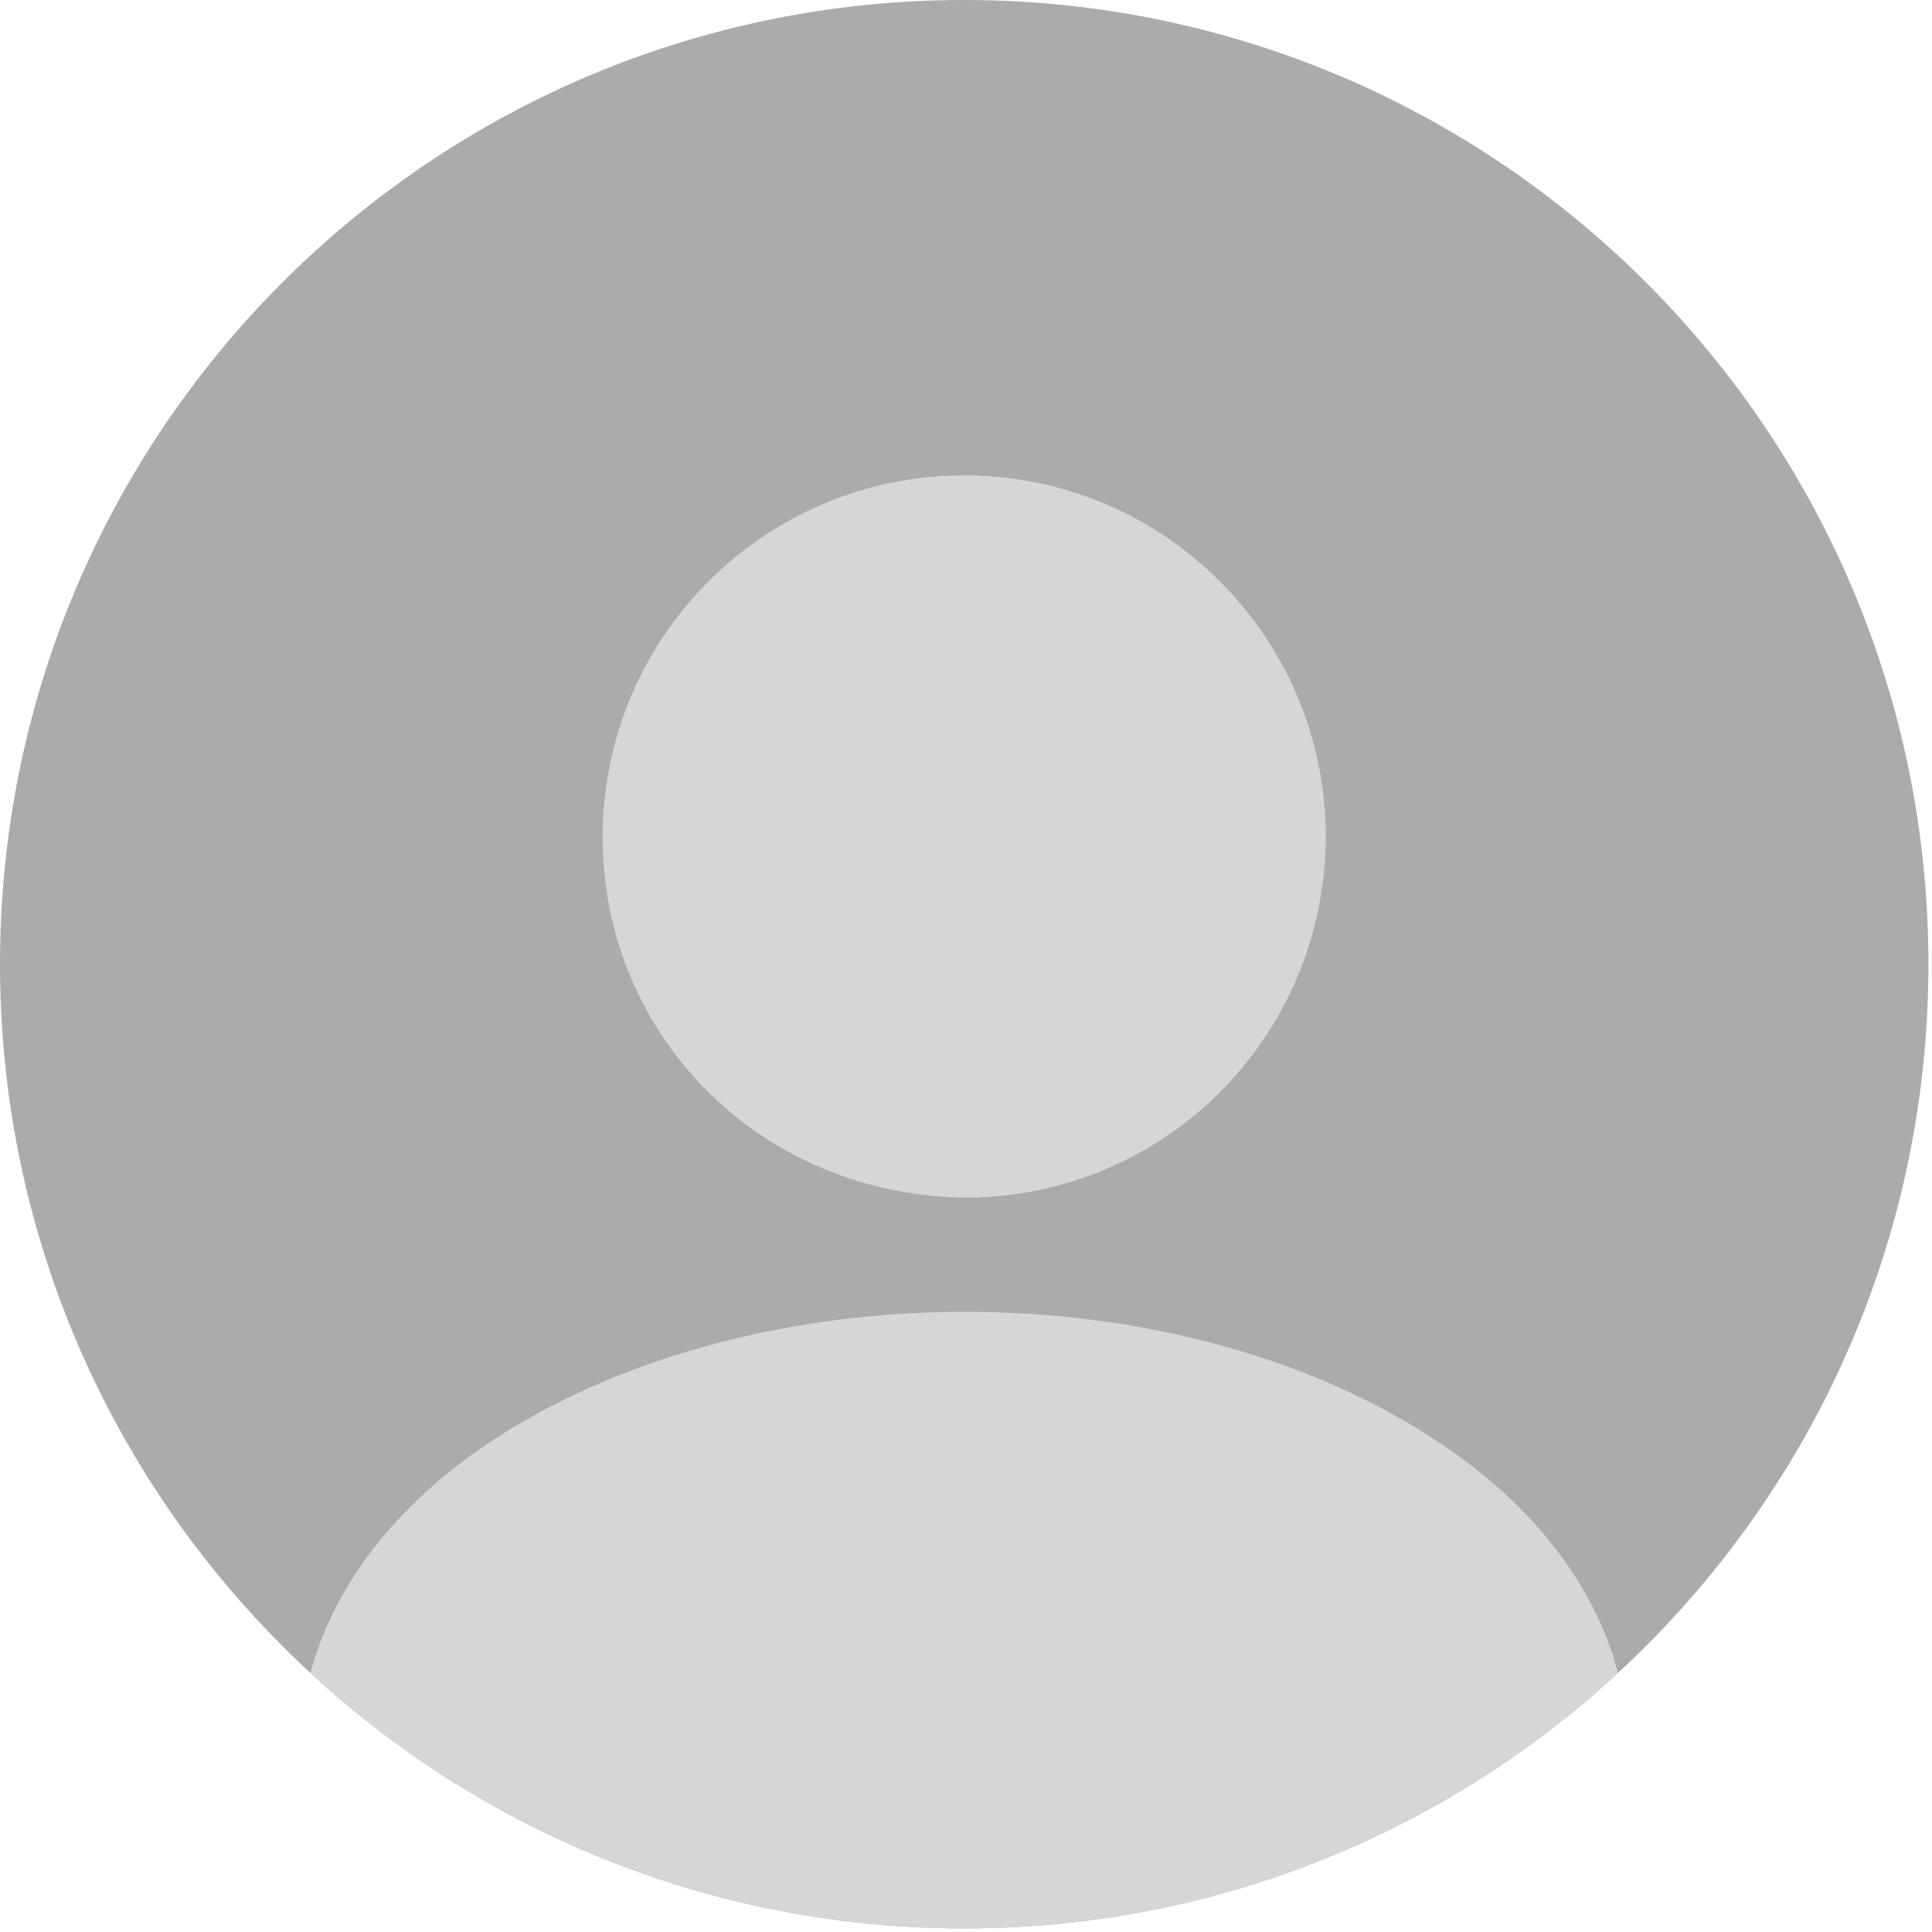 <svg width="180" height="180" viewBox="0 0 180 180" fill="none" xmlns="http://www.w3.org/2000/svg">
<path opacity="0.4" d="M89.833 179.667C139.446 179.667 179.667 139.447 179.667 89.833C179.667 40.22 139.446 0 89.833 0C40.22 0 0 40.22 0 89.833C0 139.447 40.22 179.667 89.833 179.667Z" fill="#292D32"/>
<path d="M89.834 44.287C71.238 44.287 56.146 59.379 56.146 77.974C56.146 96.21 70.43 111.033 89.384 111.572C89.654 111.572 90.013 111.572 90.193 111.572C90.373 111.572 90.642 111.572 90.822 111.572C90.912 111.572 91.001 111.572 91.001 111.572C109.148 110.943 123.431 96.21 123.521 77.974C123.521 59.379 108.429 44.287 89.834 44.287Z" fill="#D6D6D6"/>
<path d="M150.747 155.861C134.756 170.594 113.376 179.667 89.84 179.667C66.303 179.667 44.923 170.594 28.933 155.861C31.089 147.687 36.928 140.23 45.462 134.481C69.987 118.131 109.872 118.131 134.217 134.481C142.841 140.23 148.591 147.687 150.747 155.861Z" fill="#D6D6D6"/>
</svg>
